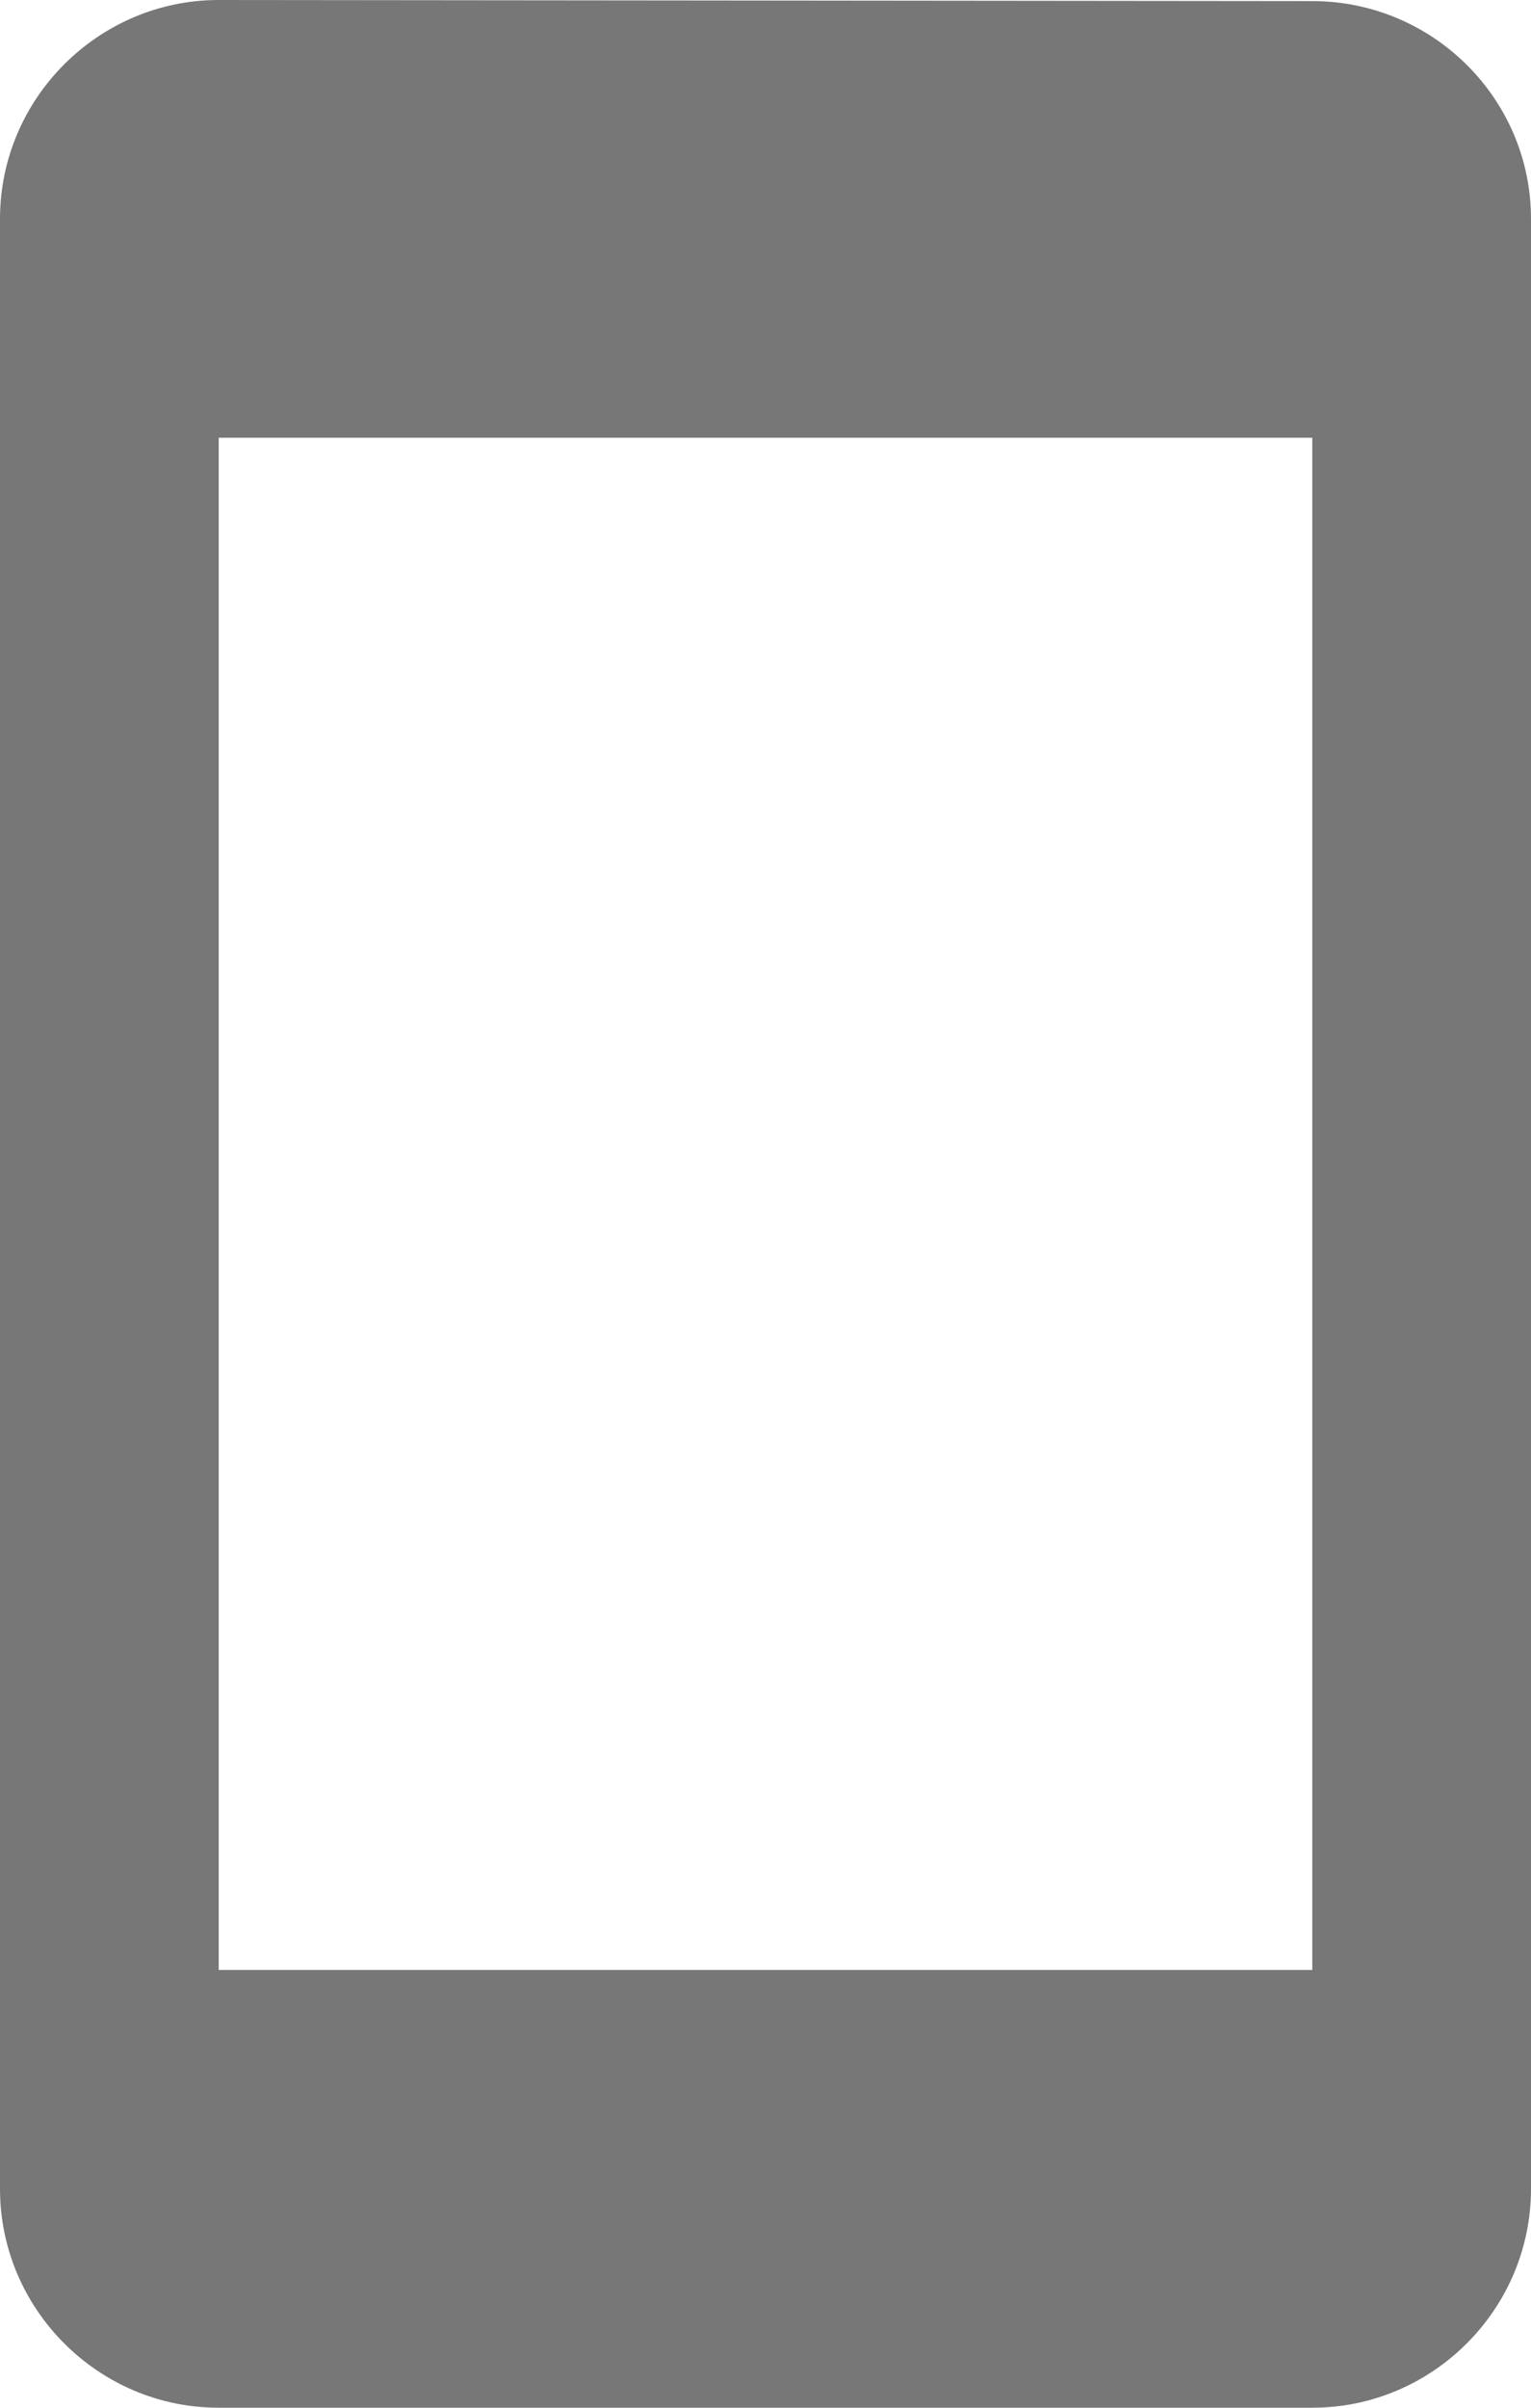 <?xml version="1.0" encoding="UTF-8"?>
<svg width="14px" height="22px" viewBox="0 0 14 22" version="1.1" xmlns="http://www.w3.org/2000/svg" xmlns:xlink="http://www.w3.org/1999/xlink">
    <!-- Generator: Sketch 49 (51002) - http://www.bohemiancoding.com/sketch -->
    <title>btn-mobile</title>
    <desc>Created with Sketch.</desc>
    <defs></defs>
    <g id="tablet" stroke="none" stroke-width="1" fill="none" fill-rule="evenodd">
        <g id="source" transform="translate(-29, -11)">
            <g id="btn-mobile" transform="translate(24, 10)">
                <polygon id="Bounds" points="0 0 24 0 24 24 0 24"></polygon>
                <path d="M17,1.01 L7,1 C5.9,1 5,1.9 5,3 L5,21 C5,22.1 5.9,23 7,23 L17,23 C18.1,23 19,22.1 19,21 L19,3 C19,1.9 18.1,1.01 17,1.01 L17,1.01 Z M17,19 L7,19 L7,5 L17,5 L17,19 L17,19 Z" id="Icon" fill="#777777"></path>
            </g>
        </g>
    </g>
</svg>